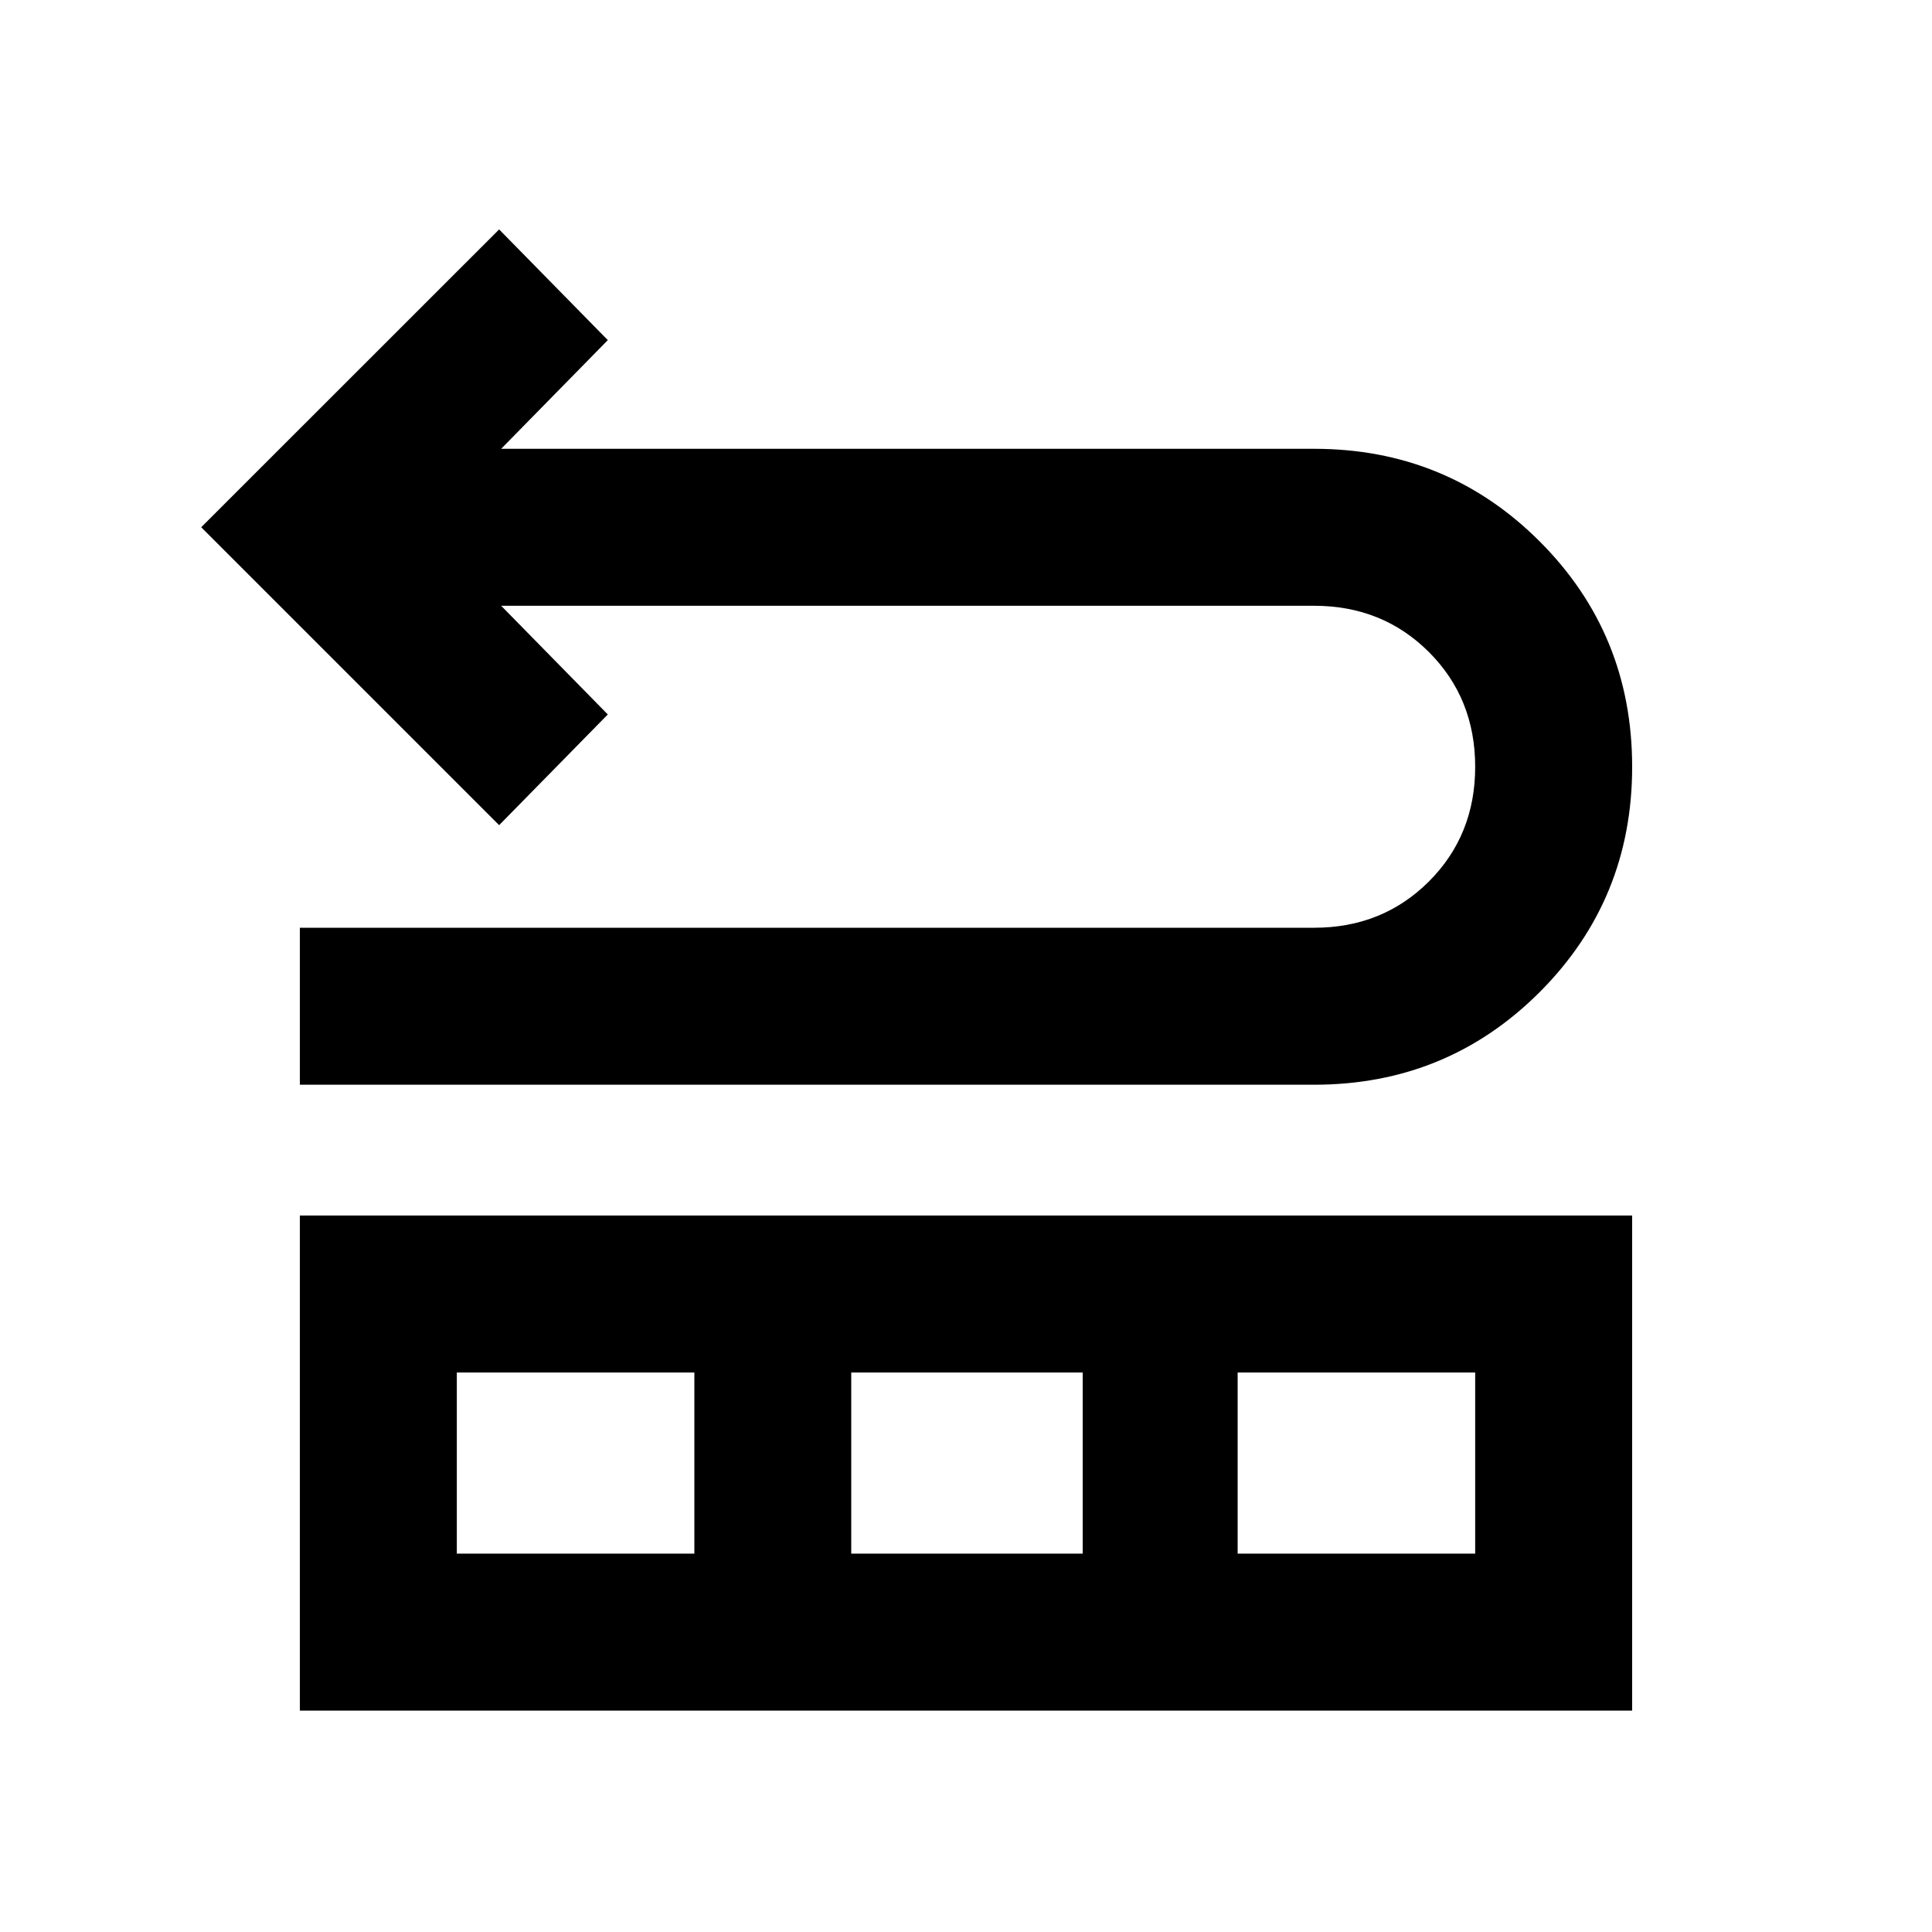 <svg xmlns="http://www.w3.org/2000/svg" height="20" width="20"><path d="M3.104 11.229V9.604h10.5q.708 0 1.188-.479.479-.479.479-1.187 0-.709-.479-1.188-.48-.479-1.188-.479H5.188l1.104 1.125-1.125 1.146-3.084-3.084 3.084-3.083 1.125 1.146-1.104 1.125h8.416q1.375 0 2.334.958.958.958.958 2.334 0 1.374-.958 2.333-.959.958-2.334.958Zm0 6.479v-5.125h13.792v5.125Zm1.625-1.625h2.459v-1.875H4.729Zm4.083 0h2.396v-1.875H8.812Zm4 0h2.459v-1.875h-2.459Z"/></svg>